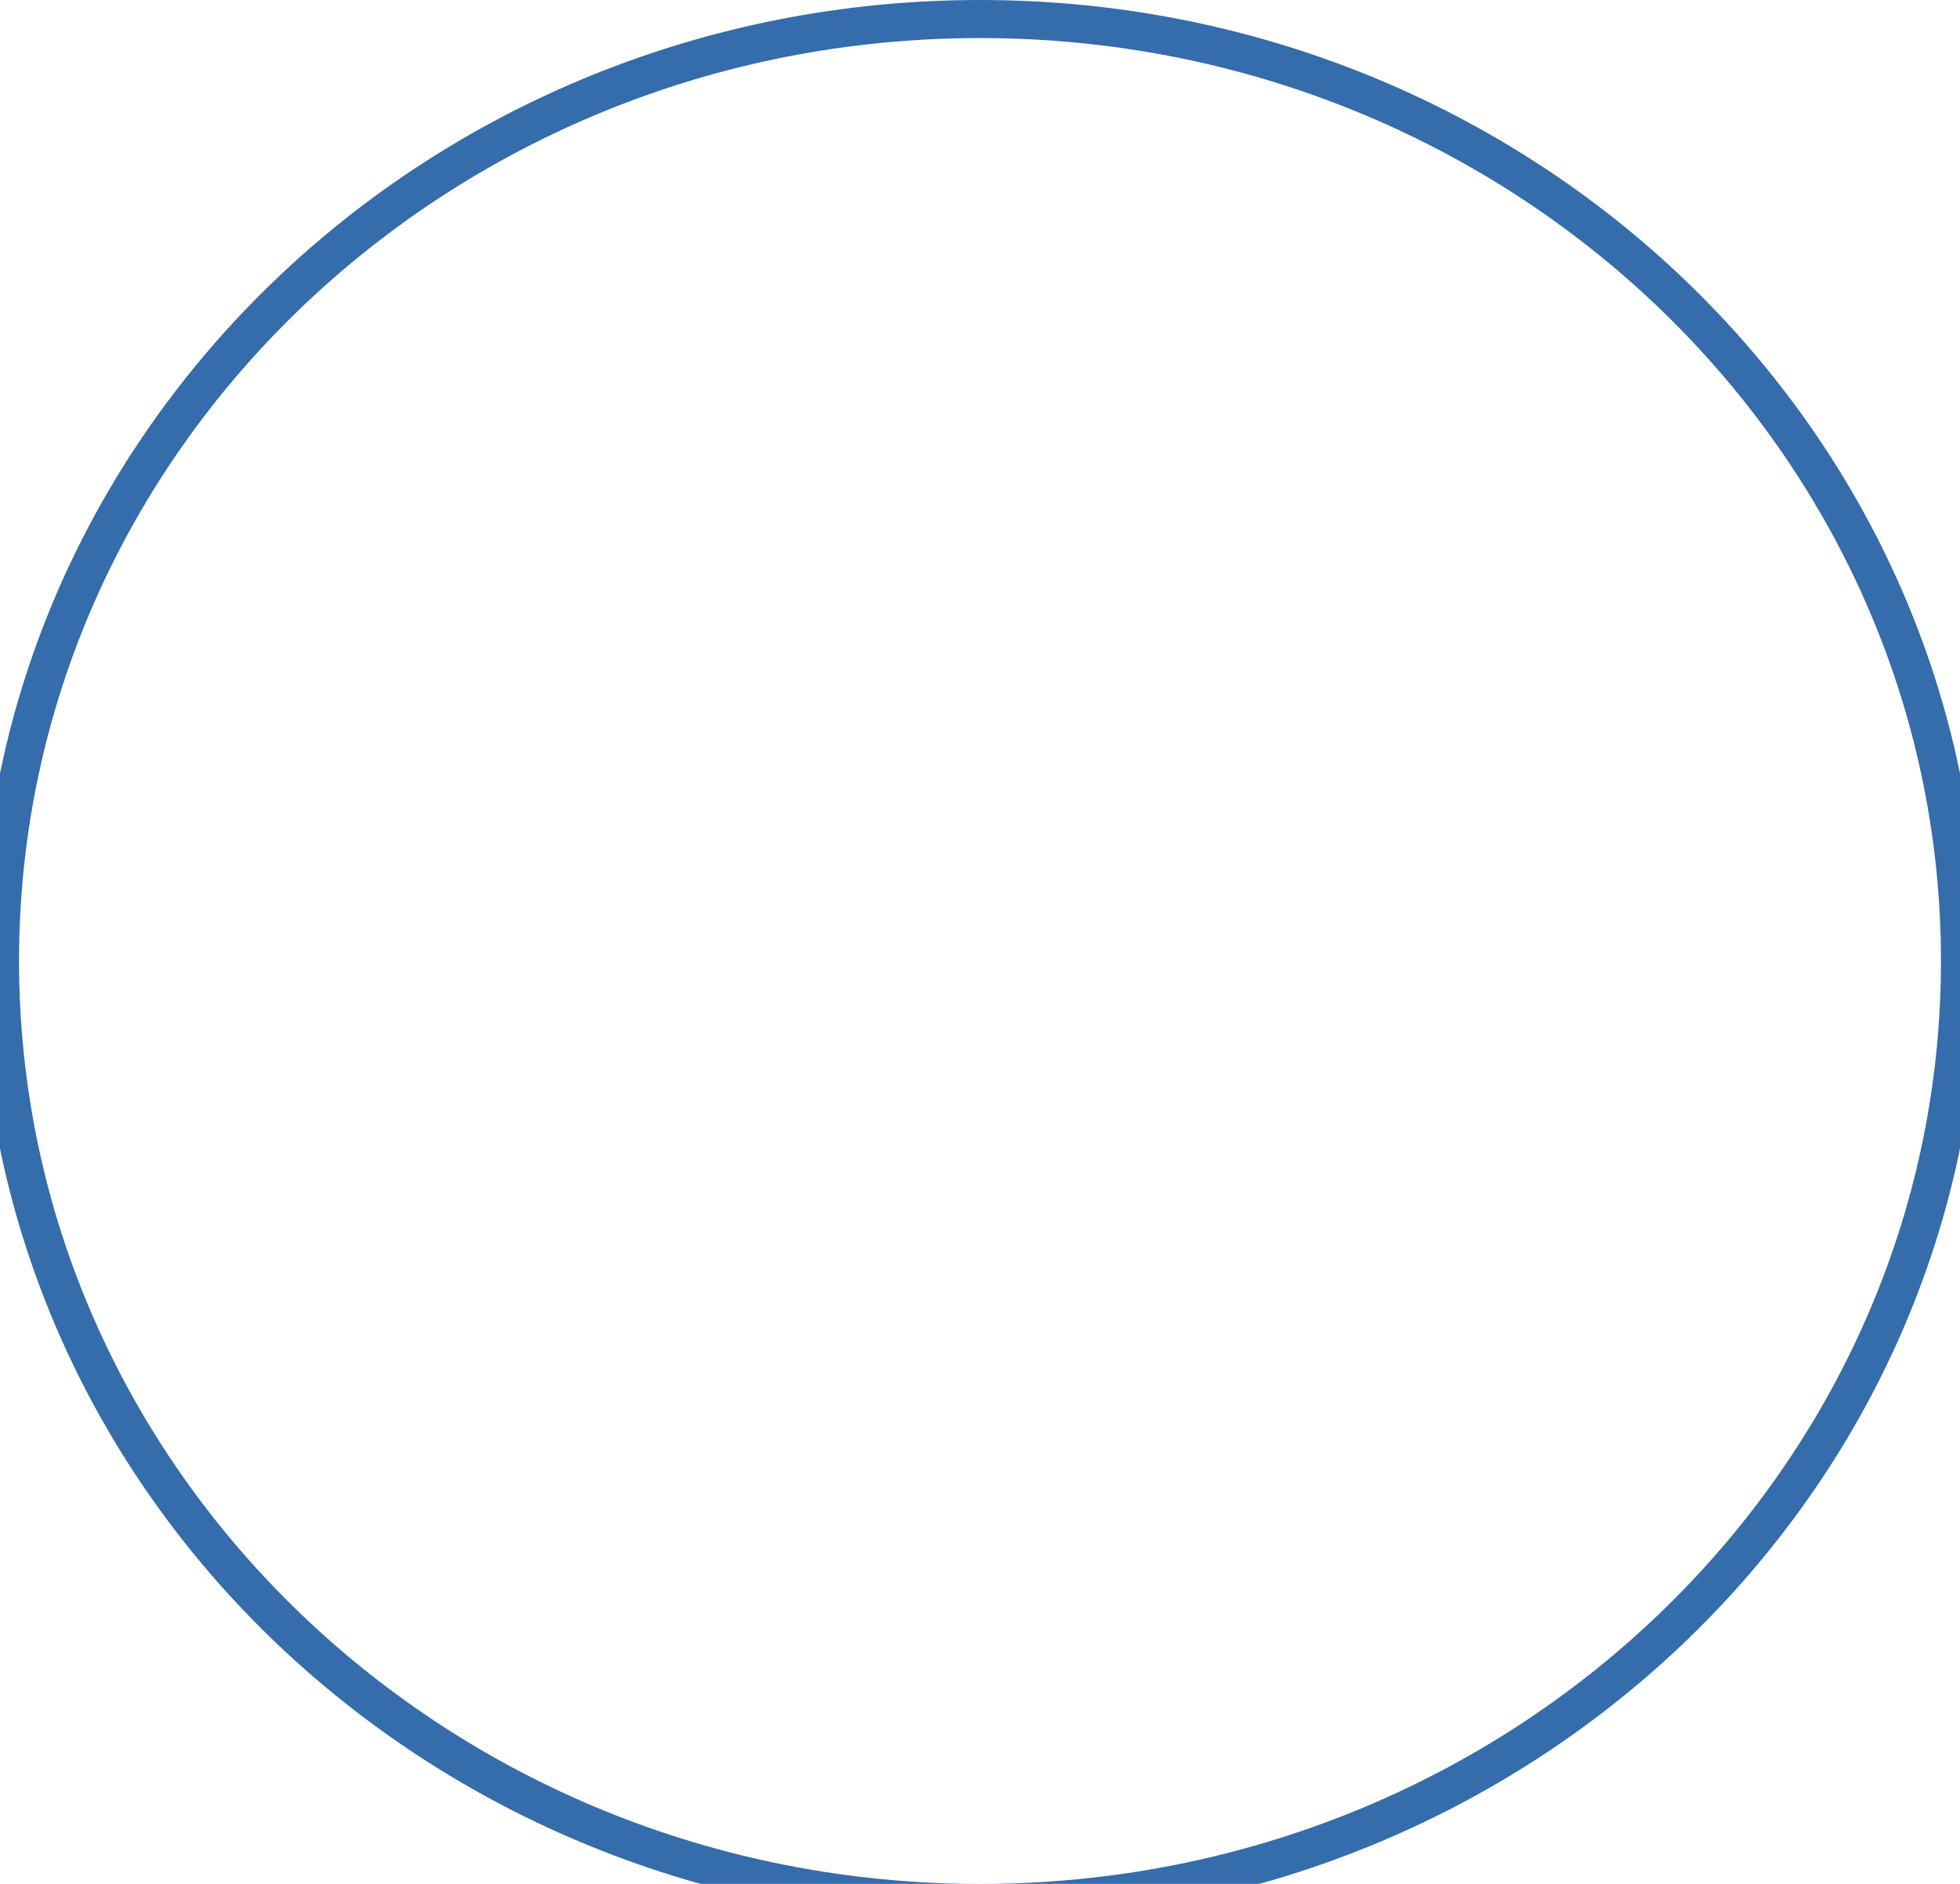 <svg width="412" height="396" viewBox="0 0 412 396" fill="none" xmlns="http://www.w3.org/2000/svg" xmlns:xlink="http://www.w3.org/1999/xlink">
<g filter="url(#filter3_3)">
<path d="M412,198C412,307.352 319.77,396 206,396C92.229,396 0,307.352 0,198C0,88.648 92.229,0 206,0C319.77,0 412,88.648 412,198Z" fill="#D9D9D9" fill-opacity="0" stroke="#346CAC" stroke-width="8" stroke-miterlimit="3.999"/>
</g>
<defs>
<filter id="filter3_3" x="-4" y="-4" width="214" height="206" filterUnits="userSpaceOnUse" color-interpolation-filters="sRGB">
<feFlood flood-opacity="0" result="BackgroundImageFix"/>
<feColorMatrix in="SourceAlpha" type="matrix" values="0 0 0 0 0 0 0 0 0 0 0 0 0 0 0 0 0 0 127 0" result="hardAlpha"/>
<feMorphology radius="0" operator="dilate" in="SourceAlpha" result="0dropshadow"/>
<feOffset dx="0" dy="4"/>
<feGaussianBlur stdDeviation="2"/>
<feComposite in2="hardAlpha" operator="out"/>
<feColorMatrix type="matrix" values="0 0 0 0 0 0 0 0 0 0 0 0 0 0 0 0 0 0 0.25 0"/>
<feBlend mode="normal" in2="BackgroundImageFix" result="0dropshadow"/>
<feBlend mode="normal" in="SourceGraphic" in2="0dropshadow" result="shape"/>
</filter>
</defs>
</svg>
